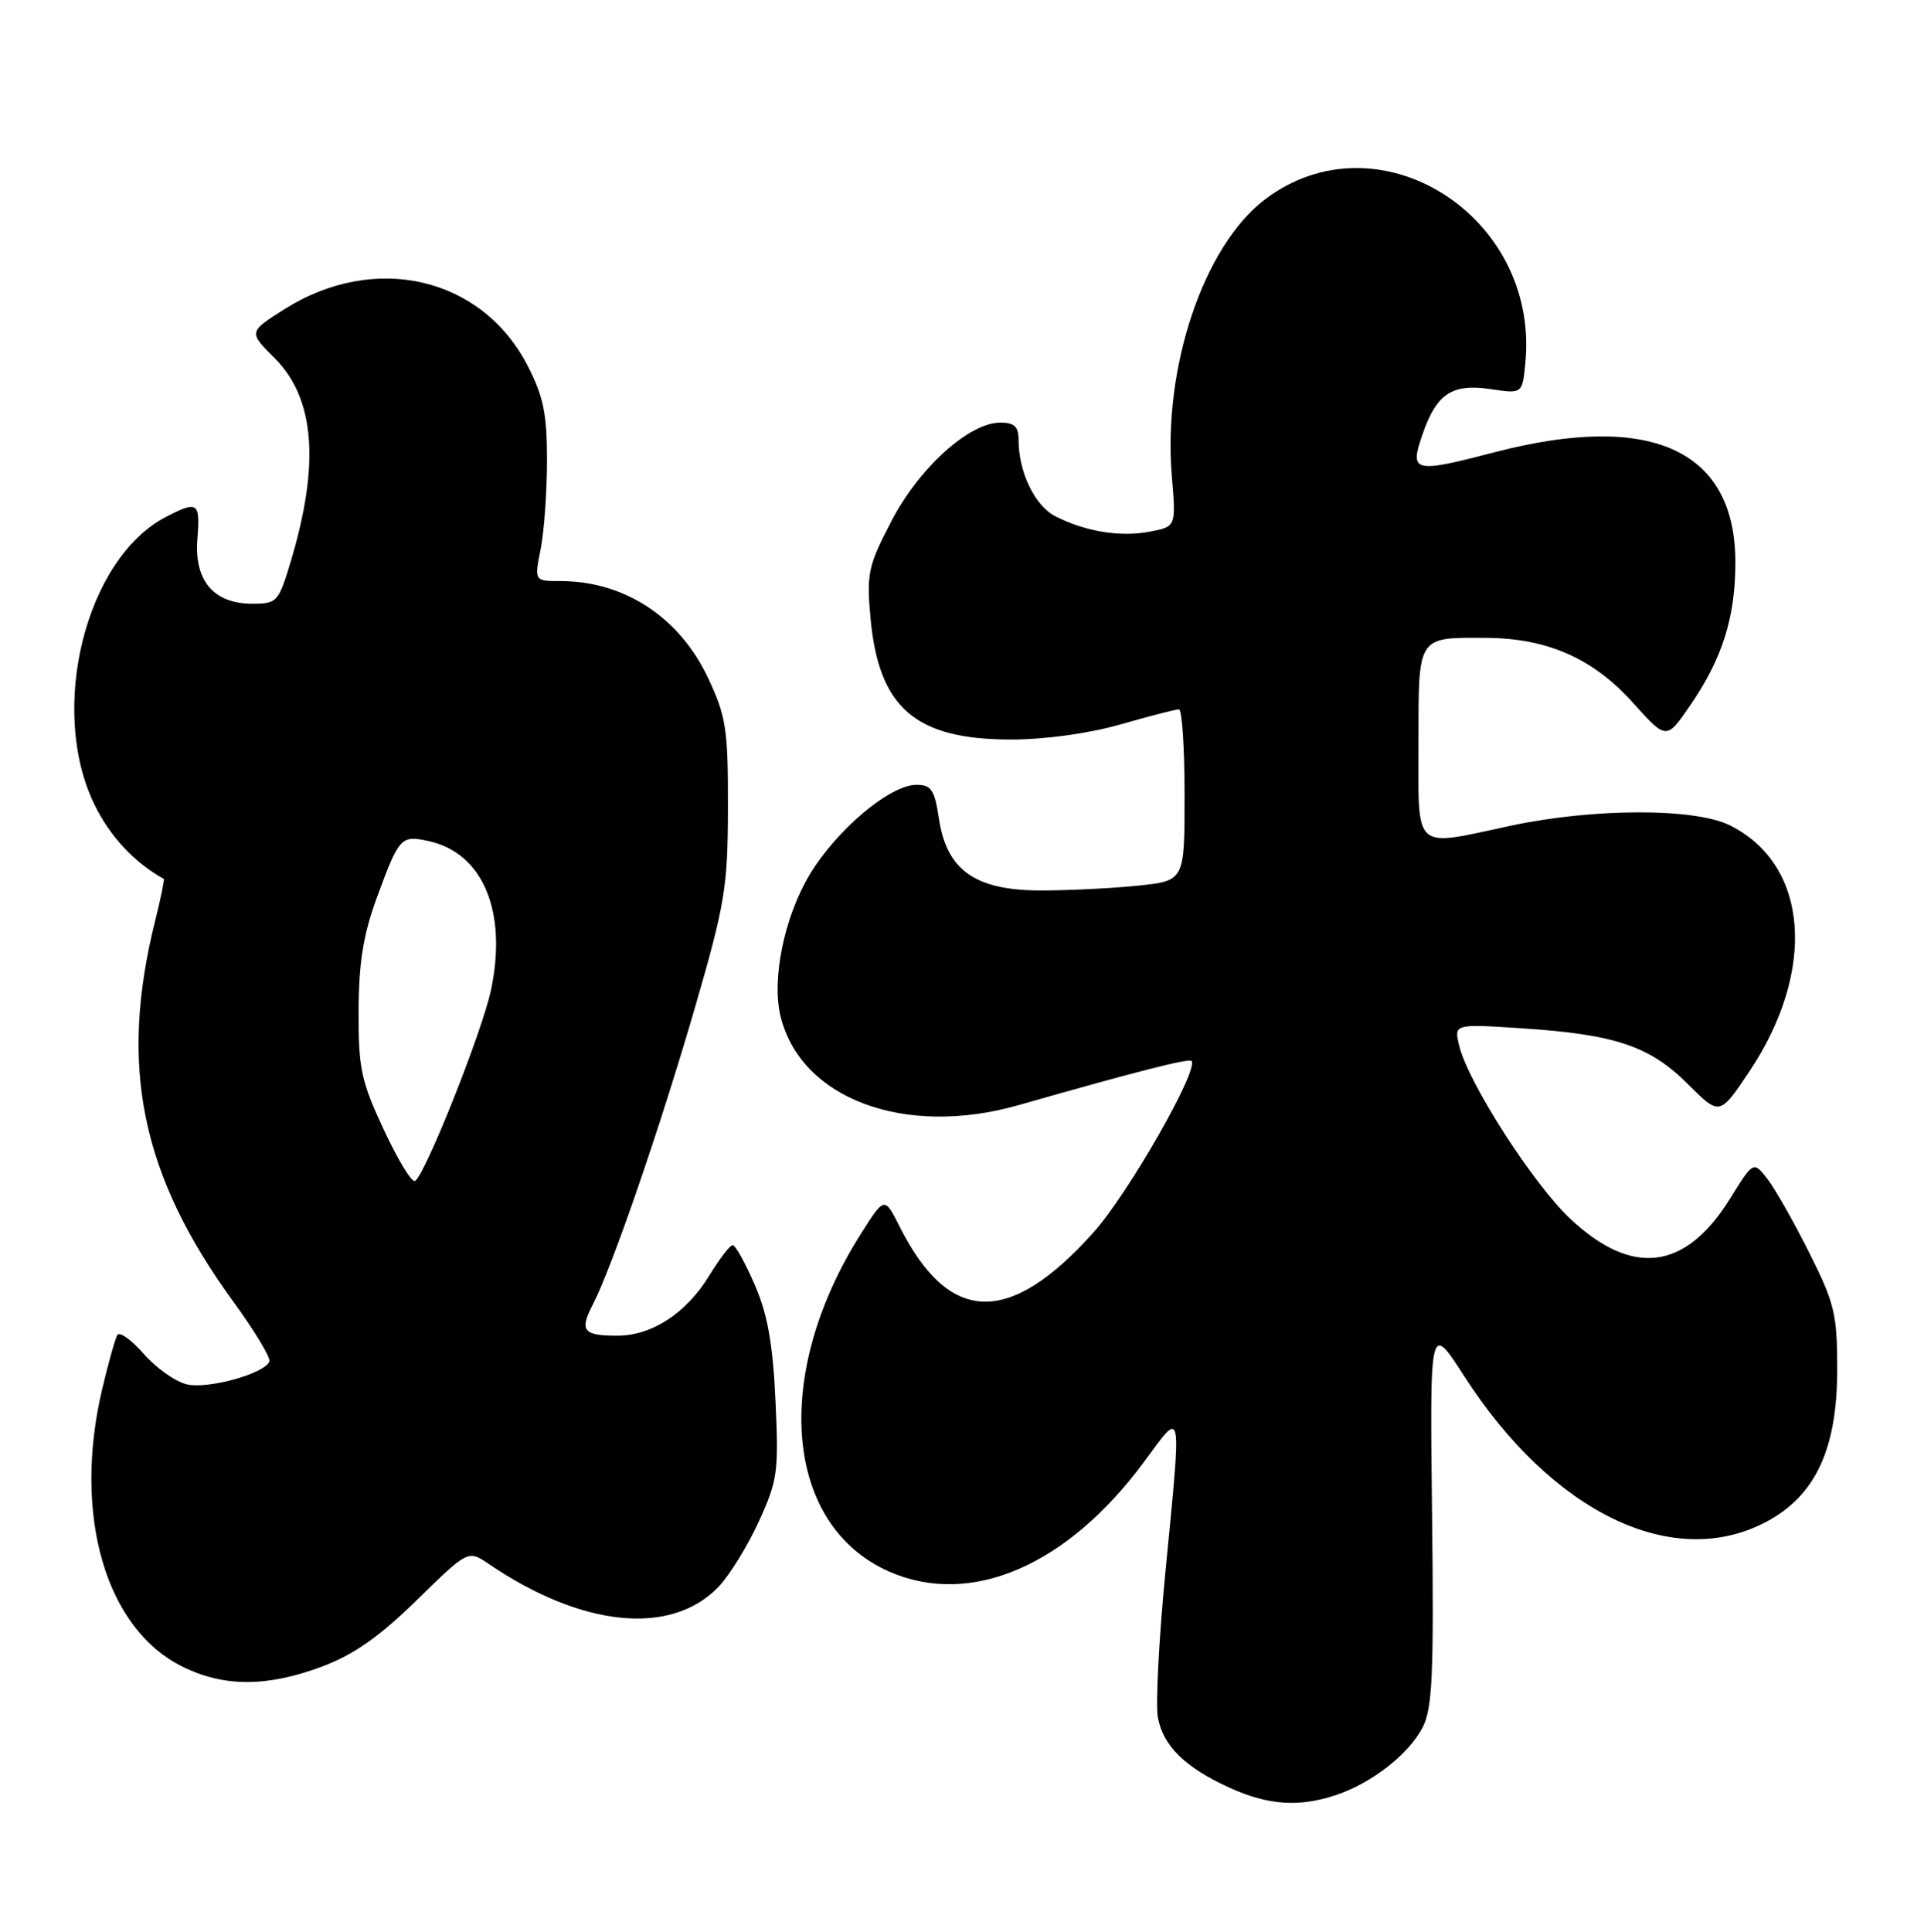 <?xml version="1.0" encoding="UTF-8" standalone="no"?>
<!DOCTYPE svg PUBLIC "-//W3C//DTD SVG 1.1//EN" "http://www.w3.org/Graphics/SVG/1.1/DTD/svg11.dtd" >
<svg xmlns="http://www.w3.org/2000/svg" xmlns:xlink="http://www.w3.org/1999/xlink" version="1.1" viewBox="0 0 255 256">
 <g >
 <path fill="currentColor"
d=" M 177.10 237.86 C 181.82 236.28 186.71 232.46 188.55 228.91 C 189.85 226.39 190.05 221.90 189.80 200.59 C 189.50 175.27 189.50 175.27 194.08 182.39 C 205.75 200.49 221.74 208.20 234.07 201.68 C 240.61 198.22 243.50 192.03 243.50 181.47 C 243.50 174.14 243.16 172.71 239.76 165.95 C 237.71 161.85 235.21 157.46 234.21 156.18 C 232.39 153.86 232.39 153.86 229.28 158.86 C 223.38 168.34 216.36 169.23 208.14 161.53 C 203.22 156.93 194.58 143.47 193.40 138.59 C 192.70 135.68 192.70 135.68 201.75 136.27 C 214.05 137.07 218.66 138.62 223.71 143.66 C 227.92 147.87 227.92 147.87 231.85 141.99 C 240.82 128.55 239.71 114.56 229.27 109.37 C 224.60 107.05 211.19 107.08 200.18 109.43 C 187.14 112.23 188.00 113.00 188.00 98.47 C 188.00 84.13 187.77 84.48 197.03 84.53 C 205.09 84.58 211.15 87.26 216.40 93.10 C 220.86 98.06 220.86 98.06 223.97 93.54 C 228.27 87.30 230.00 81.83 230.00 74.52 C 230.00 59.63 218.86 54.53 198.13 59.92 C 187.30 62.74 186.78 62.61 188.55 57.51 C 190.40 52.15 192.47 50.80 197.61 51.57 C 201.77 52.19 201.77 52.19 202.17 48.04 C 204.03 28.49 182.58 15.07 167.64 26.44 C 159.51 32.62 154.10 48.72 155.31 63.12 C 155.87 69.80 155.87 69.80 152.35 70.46 C 148.43 71.20 143.84 70.44 139.86 68.41 C 137.16 67.03 135.00 62.56 135.00 58.35 C 135.00 56.53 134.45 56.00 132.58 56.00 C 128.45 56.00 121.82 61.99 118.15 69.05 C 115.06 74.98 114.84 76.01 115.37 81.86 C 116.45 93.80 121.30 98.00 133.99 98.00 C 138.51 98.00 144.29 97.20 148.50 96.00 C 152.35 94.90 155.83 94.00 156.25 94.00 C 156.66 94.00 157.00 99.11 157.00 105.36 C 157.00 116.72 157.00 116.72 150.85 117.36 C 147.47 117.71 141.66 118.00 137.93 118.00 C 129.25 118.00 125.47 115.33 124.44 108.46 C 123.87 104.66 123.43 104.00 121.46 104.00 C 117.96 104.00 110.88 109.95 107.31 115.90 C 103.93 121.53 102.24 129.81 103.46 134.73 C 106.19 145.65 119.93 150.75 135.03 146.44 C 150.58 142.00 157.54 140.23 157.91 140.59 C 158.98 141.63 149.56 158.14 144.95 163.29 C 133.76 175.80 125.78 175.56 119.23 162.53 C 117.23 158.56 117.23 158.56 114.11 163.48 C 102.27 182.16 103.92 202.09 117.81 208.24 C 128.64 213.03 141.49 207.49 151.68 193.65 C 156.78 186.73 156.63 185.93 154.44 208.50 C 153.59 217.30 153.15 225.89 153.46 227.59 C 154.16 231.38 157.08 234.23 163.00 236.92 C 168.11 239.23 172.19 239.51 177.10 237.86 Z  M 42.68 220.85 C 46.89 219.27 50.27 216.90 55.24 212.04 C 62.04 205.39 62.04 205.39 64.77 207.24 C 77.14 215.66 88.96 216.83 95.24 210.27 C 96.70 208.74 99.09 204.86 100.57 201.63 C 103.06 196.19 103.22 195.04 102.78 185.63 C 102.43 178.06 101.74 174.18 100.03 170.25 C 98.78 167.36 97.47 165.00 97.11 165.00 C 96.76 165.00 95.35 166.83 93.99 169.06 C 90.94 174.04 86.39 177.00 81.80 177.00 C 77.28 177.00 76.77 176.34 78.58 172.85 C 81.12 167.94 87.56 149.21 92.12 133.48 C 96.11 119.71 96.46 117.57 96.48 107.00 C 96.50 96.65 96.24 94.94 93.87 89.89 C 90.08 81.80 82.77 77.00 74.26 77.00 C 70.82 77.00 70.82 77.00 71.66 72.75 C 72.12 70.41 72.50 65.11 72.50 60.97 C 72.50 54.86 72.02 52.51 69.94 48.48 C 63.87 36.68 49.65 33.39 37.64 41.01 C 32.93 44.00 32.93 44.00 36.42 47.48 C 41.71 52.78 42.41 61.41 38.58 74.25 C 36.92 79.80 36.74 80.00 33.43 80.00 C 28.31 80.00 25.72 76.94 26.16 71.41 C 26.55 66.55 26.22 66.32 22.00 68.50 C 11.34 74.01 6.36 94.04 12.53 106.64 C 14.59 110.86 17.80 114.29 21.71 116.47 C 21.82 116.53 21.31 119.04 20.56 122.04 C 15.74 141.36 18.70 155.72 30.97 172.56 C 33.74 176.36 35.87 179.89 35.70 180.40 C 35.17 181.99 27.68 184.09 24.81 183.46 C 23.31 183.13 20.74 181.32 19.09 179.45 C 17.44 177.57 15.86 176.42 15.56 176.90 C 15.27 177.37 14.36 180.62 13.53 184.13 C 9.62 200.74 13.98 215.81 24.17 220.85 C 29.67 223.58 35.39 223.57 42.68 220.85 Z  M 50.88 149.73 C 47.86 143.27 47.50 141.59 47.53 134.00 C 47.55 127.59 48.14 123.90 49.93 119.00 C 52.90 110.90 53.13 110.65 56.83 111.46 C 64.01 113.04 67.26 120.79 65.08 131.17 C 63.93 136.64 56.37 155.65 55.01 156.49 C 54.59 156.75 52.73 153.71 50.88 149.73 Z "/>
</g>
</svg>